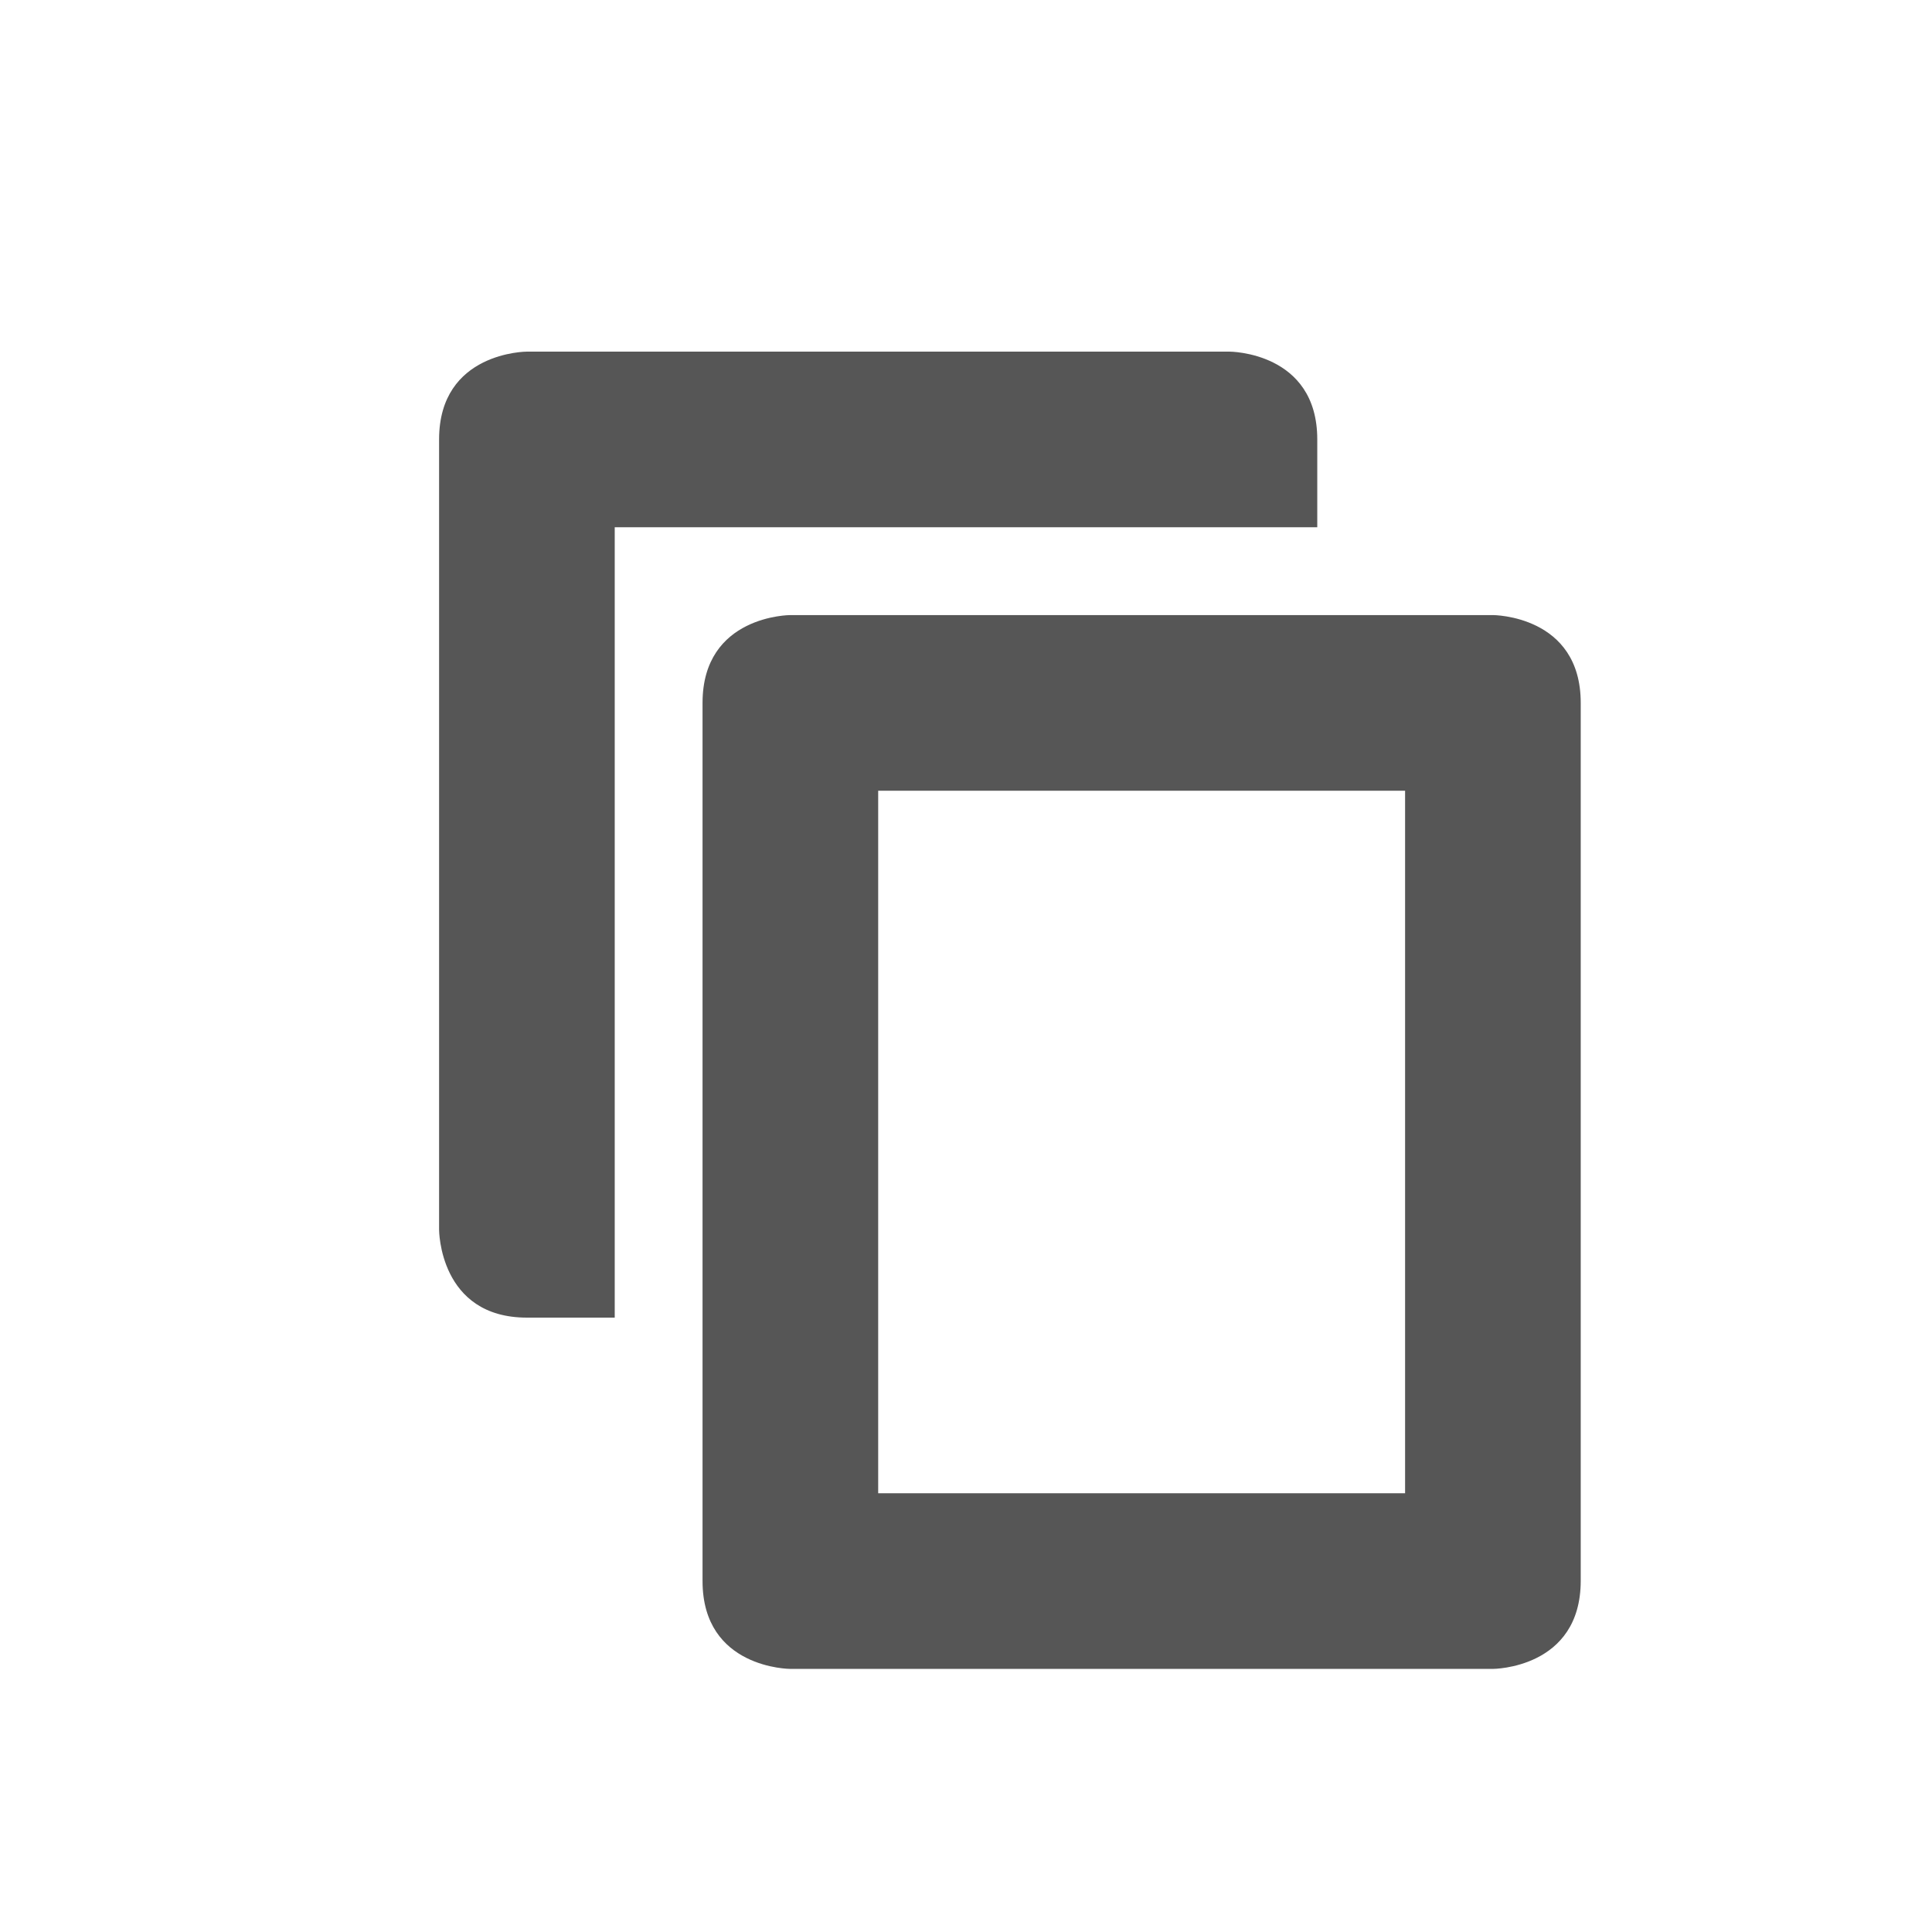 <svg xmlns="http://www.w3.org/2000/svg" width="22" height="22"><defs><style id="current-color-scheme" type="text/css"></style></defs><path d="M6 4.004s-1 0-1 1v9s0 1 1 1h1v-9h8v-1c0-1-1-1-1-1H6zm3 3s-1 0-1 1v10c0 1 1 1 1 1h8s1-.001 1-1.004V8.004c0-1-1-1-1-1H9zm1 2h6v8h-6v-8z" fill="currentColor" color="#565656"/></svg>